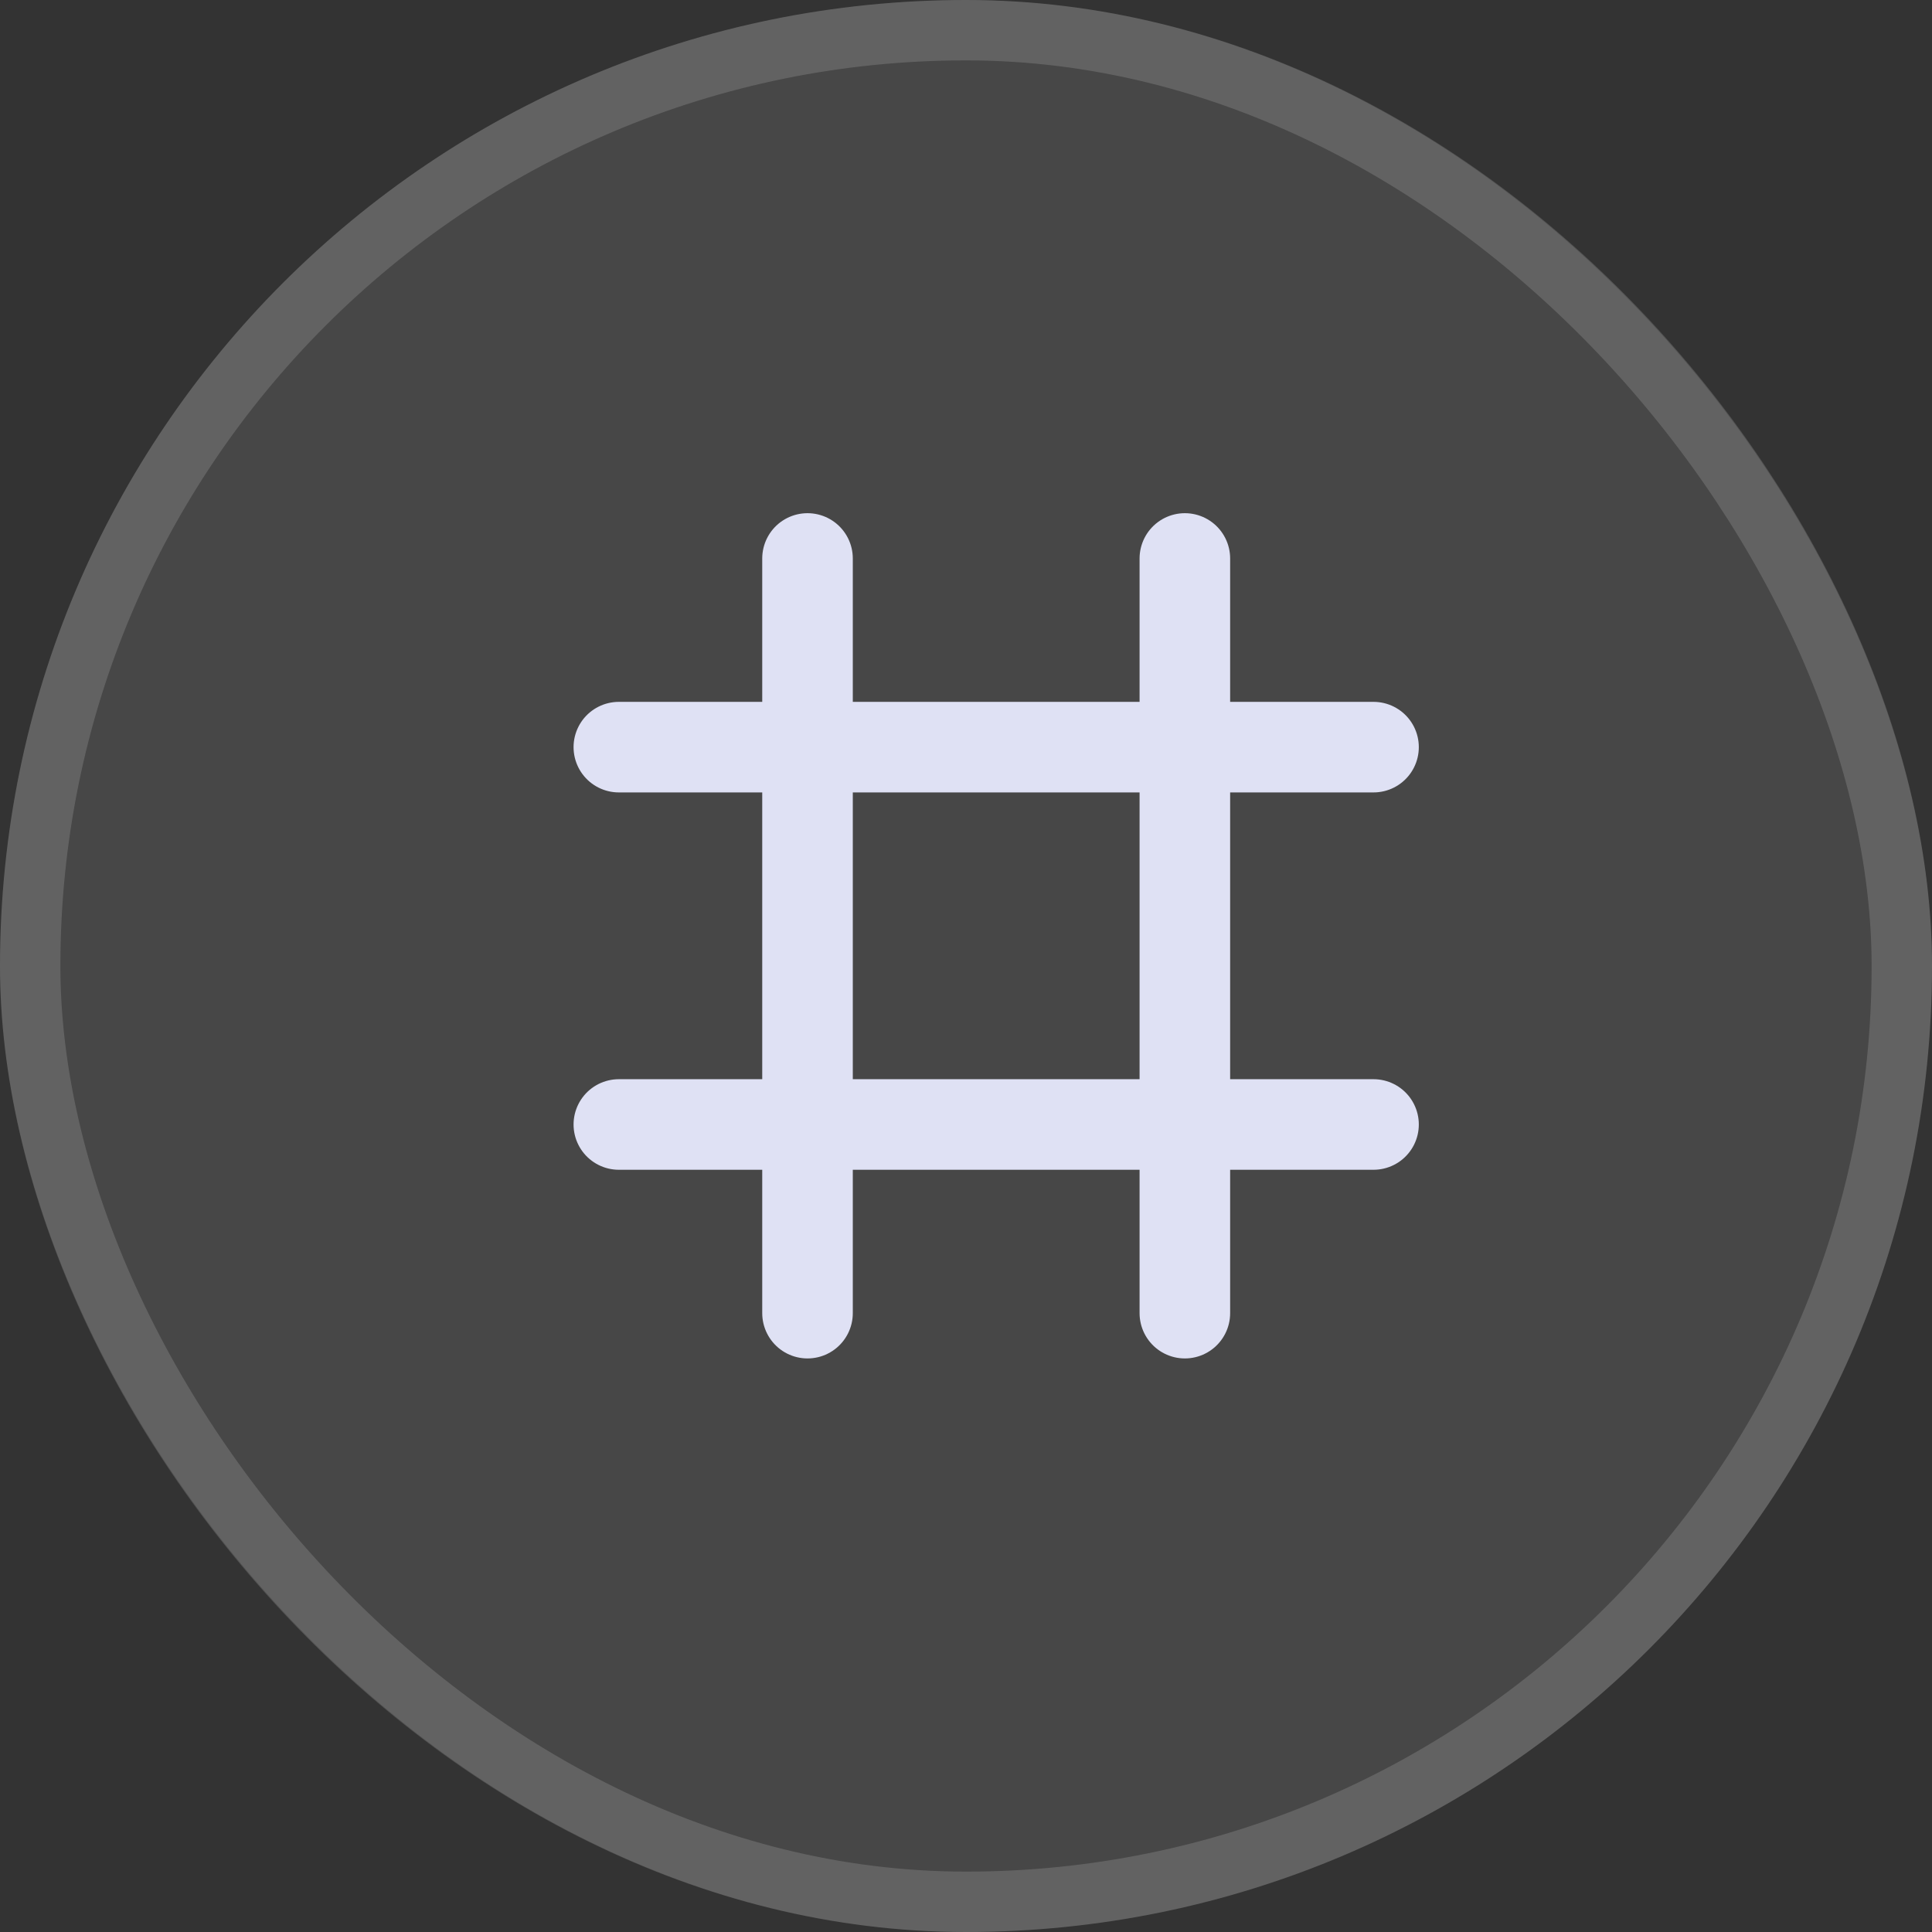 <svg width="32" height="32" viewBox="0 0 32 32" fill="none" xmlns="http://www.w3.org/2000/svg">
<rect x="0" y="0" width="32" height="32" fill="#333333" stroke="none"/>
<rect width="32" height="32" rx="16" fill="white" fill-opacity="0.1"/>
<rect x="0.5" y="0.5" width="31" height="31" rx="15.5" stroke="white" stroke-opacity="0.15"/>
<path d="M13.375 9.25V21.75" stroke="#DFE1F4" stroke-width="1.5" stroke-linecap="round"/>
<path d="M19.625 9.25V21.75" stroke="#DFE1F4" stroke-width="1.5" stroke-linecap="round"/>
<path d="M22.75 12.375H10.25" stroke="#DFE1F4" stroke-width="1.5" stroke-linecap="round"/>
<path d="M22.75 18.625H10.25" stroke="#DFE1F4" stroke-width="1.5" stroke-linecap="round"/>
</svg>
